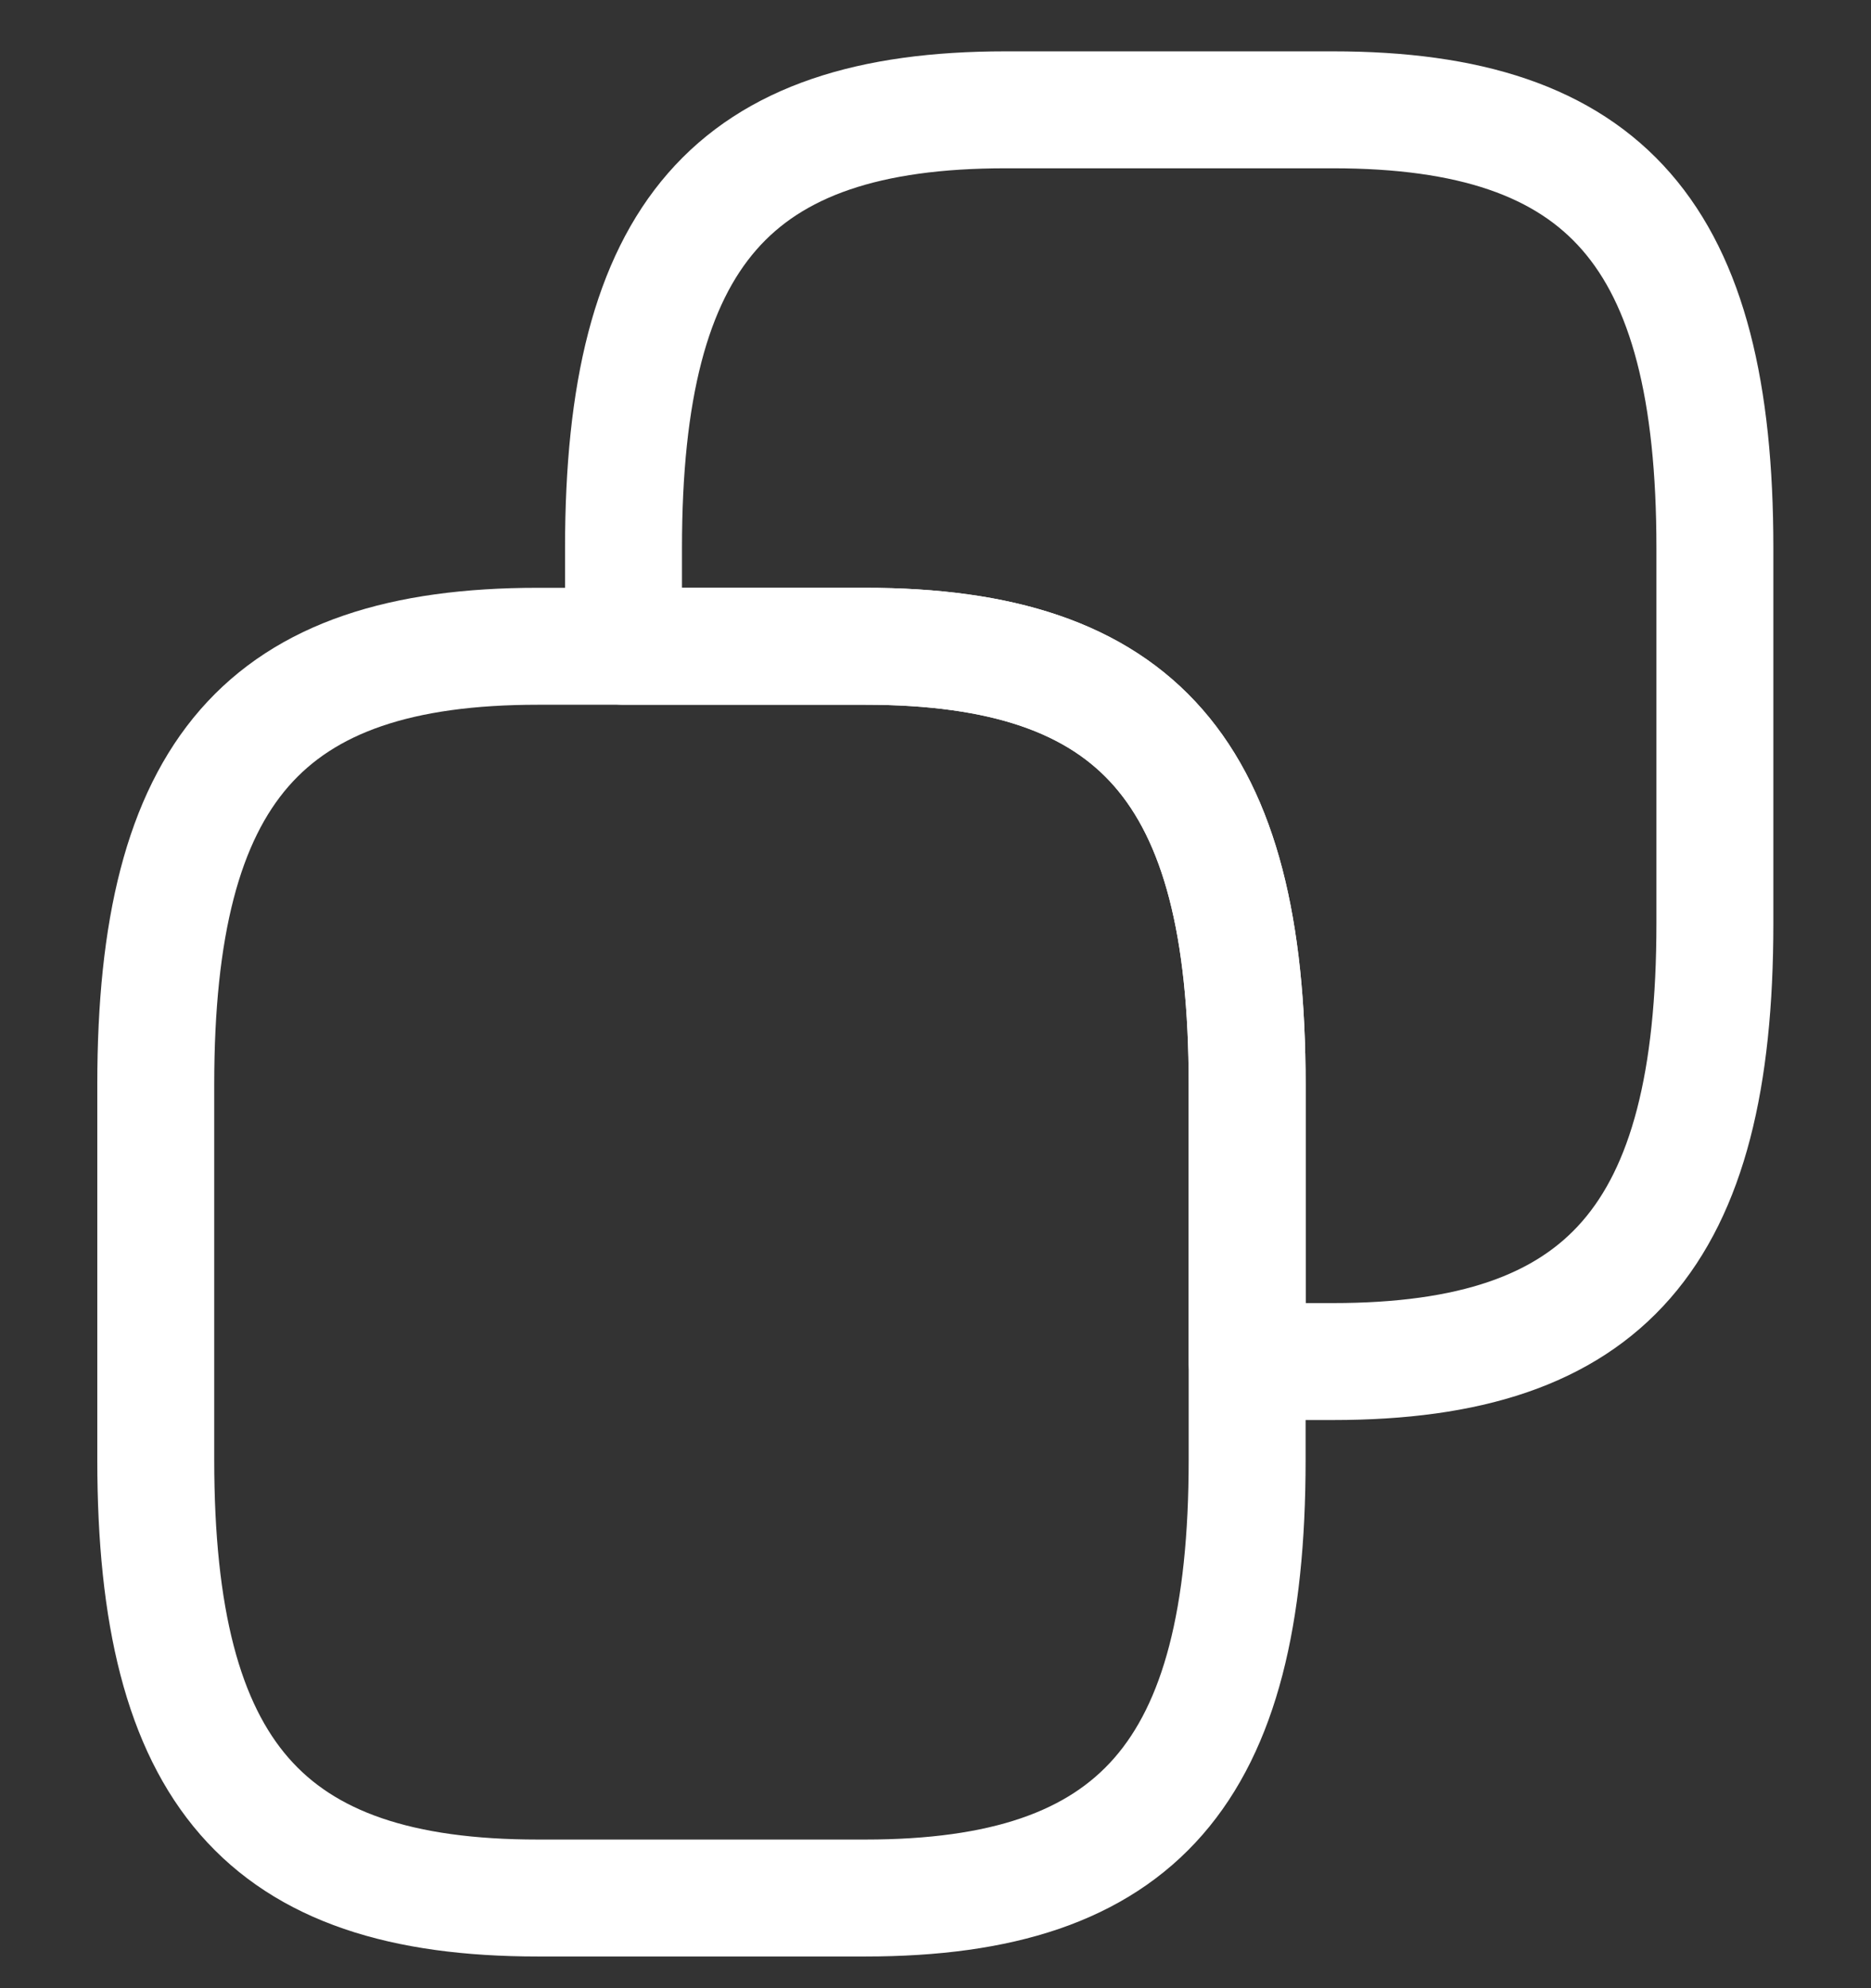 <svg width="16" height="17" viewBox="0 0 16 17" fill="none" xmlns="http://www.w3.org/2000/svg">
    <rect x="0" y="0" width="16" height="17" fill="#333333" stroke="none"/>
    <path d="M14.665 7.896V4.685C14.665 2.009 13.732 0.939 11.399 0.939H8.599C6.265 0.939 5.332 2.009 5.332 4.685V5.526H7.399C9.732 5.526 10.665 6.596 10.665 9.272V11.642H11.399C13.732 11.642 14.665 10.571 14.665 7.896Z"
          stroke="white" stroke-width="1" stroke-linecap="round" stroke-linejoin="round"/>
    <path d="M10.665 12.483V9.272C10.665 6.596 9.732 5.526 7.399 5.526H4.599C2.265 5.526 1.332 6.596 1.332 9.272V12.483C1.332 15.158 2.265 16.229 4.599 16.229H7.399C9.732 16.229 10.665 15.158 10.665 12.483Z"
          stroke="white" stroke-width="1" stroke-linecap="round" stroke-linejoin="round"/>
</svg>

